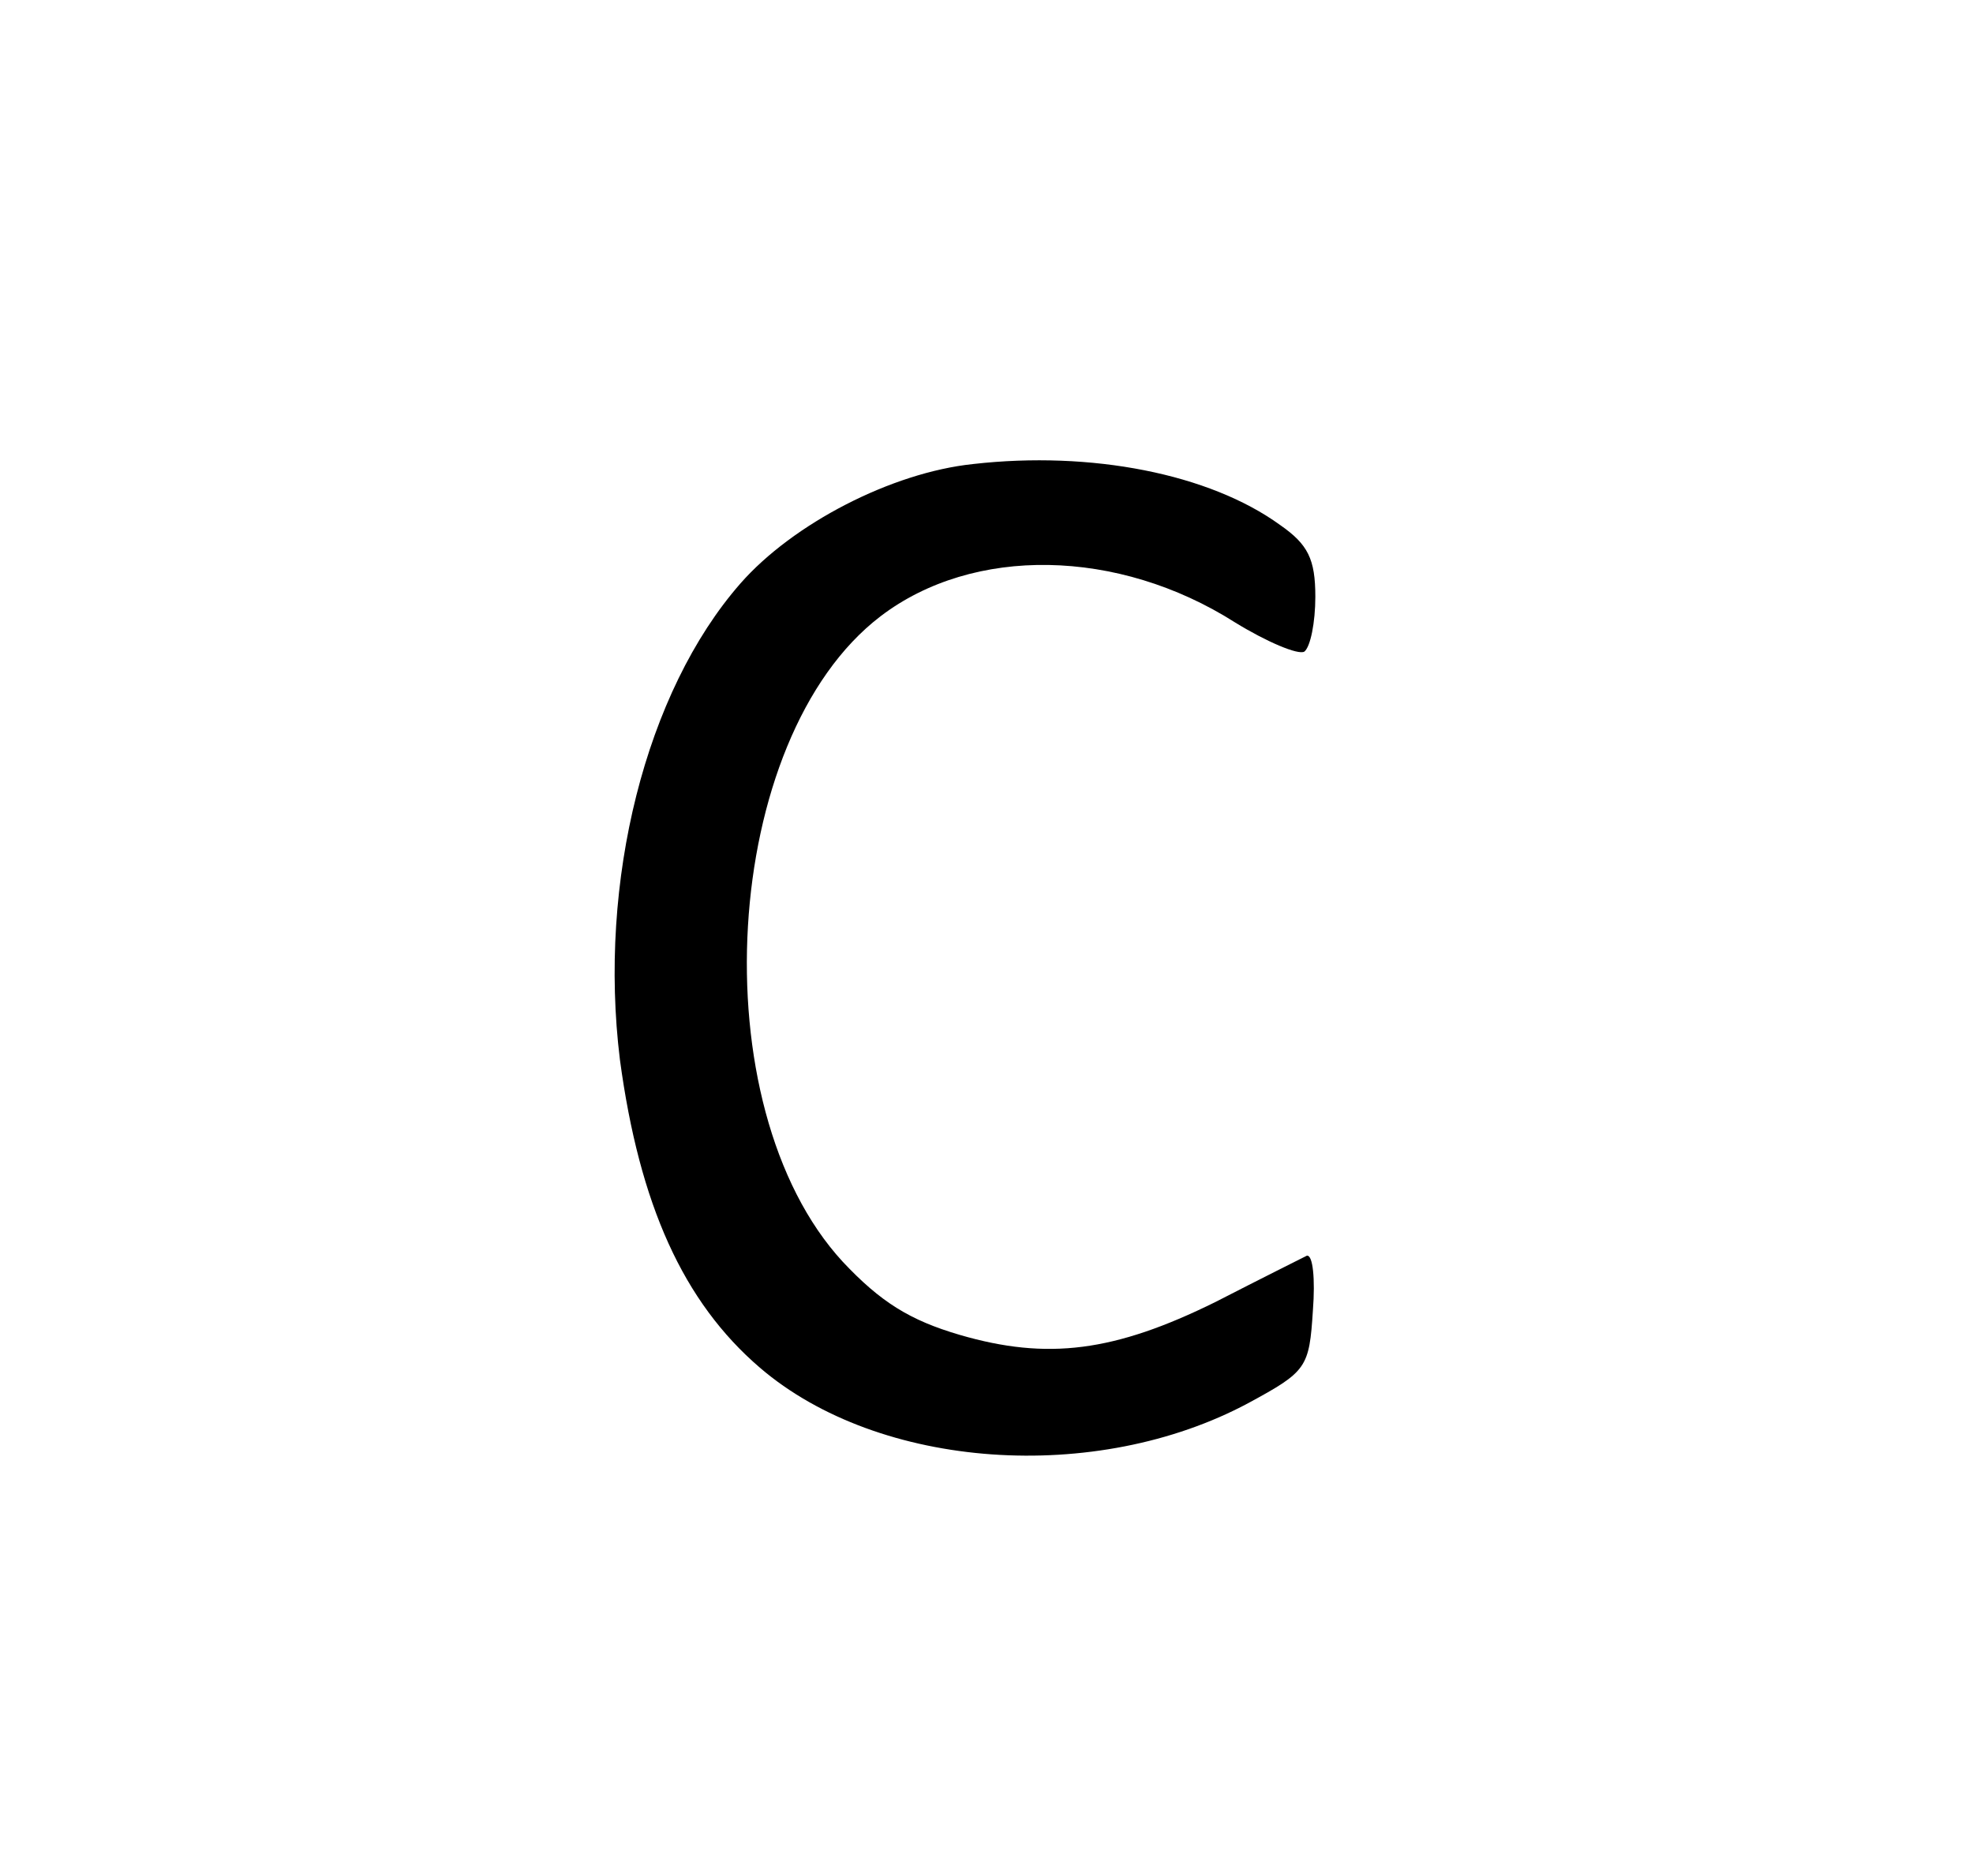 <?xml version="1.0" standalone="no"?>
<!DOCTYPE svg PUBLIC "-//W3C//DTD SVG 20010904//EN"
 "http://www.w3.org/TR/2001/REC-SVG-20010904/DTD/svg10.dtd">
<svg version="1.0" xmlns="http://www.w3.org/2000/svg"
 width="162pt" height="154pt" viewBox="0 0 162 154"
 preserveAspectRatio="xMidYMid meet">

<g transform="translate(0,154) scale(0.1,-0.1)"
fill="#000000" stroke="none">
<path d="M799 1159 c-67 -7 -148 -49 -191 -98 -78 -89 -117 -245 -99 -391 16
-119 52 -199 115 -253 98 -84 276 -96 401 -29 48 26 50 29 53 76 2 26 0 46 -5
45 -4 -2 -38 -19 -75 -38 -83 -41 -138 -48 -210 -27 -41 12 -65 27 -96 60
-118 128 -100 430 31 530 76 58 195 56 291 -5 26 -16 52 -27 57 -24 5 4 9 24
9 45 0 31 -6 43 -29 59 -58 42 -155 61 -252 50z"/>
</g>
</svg>
